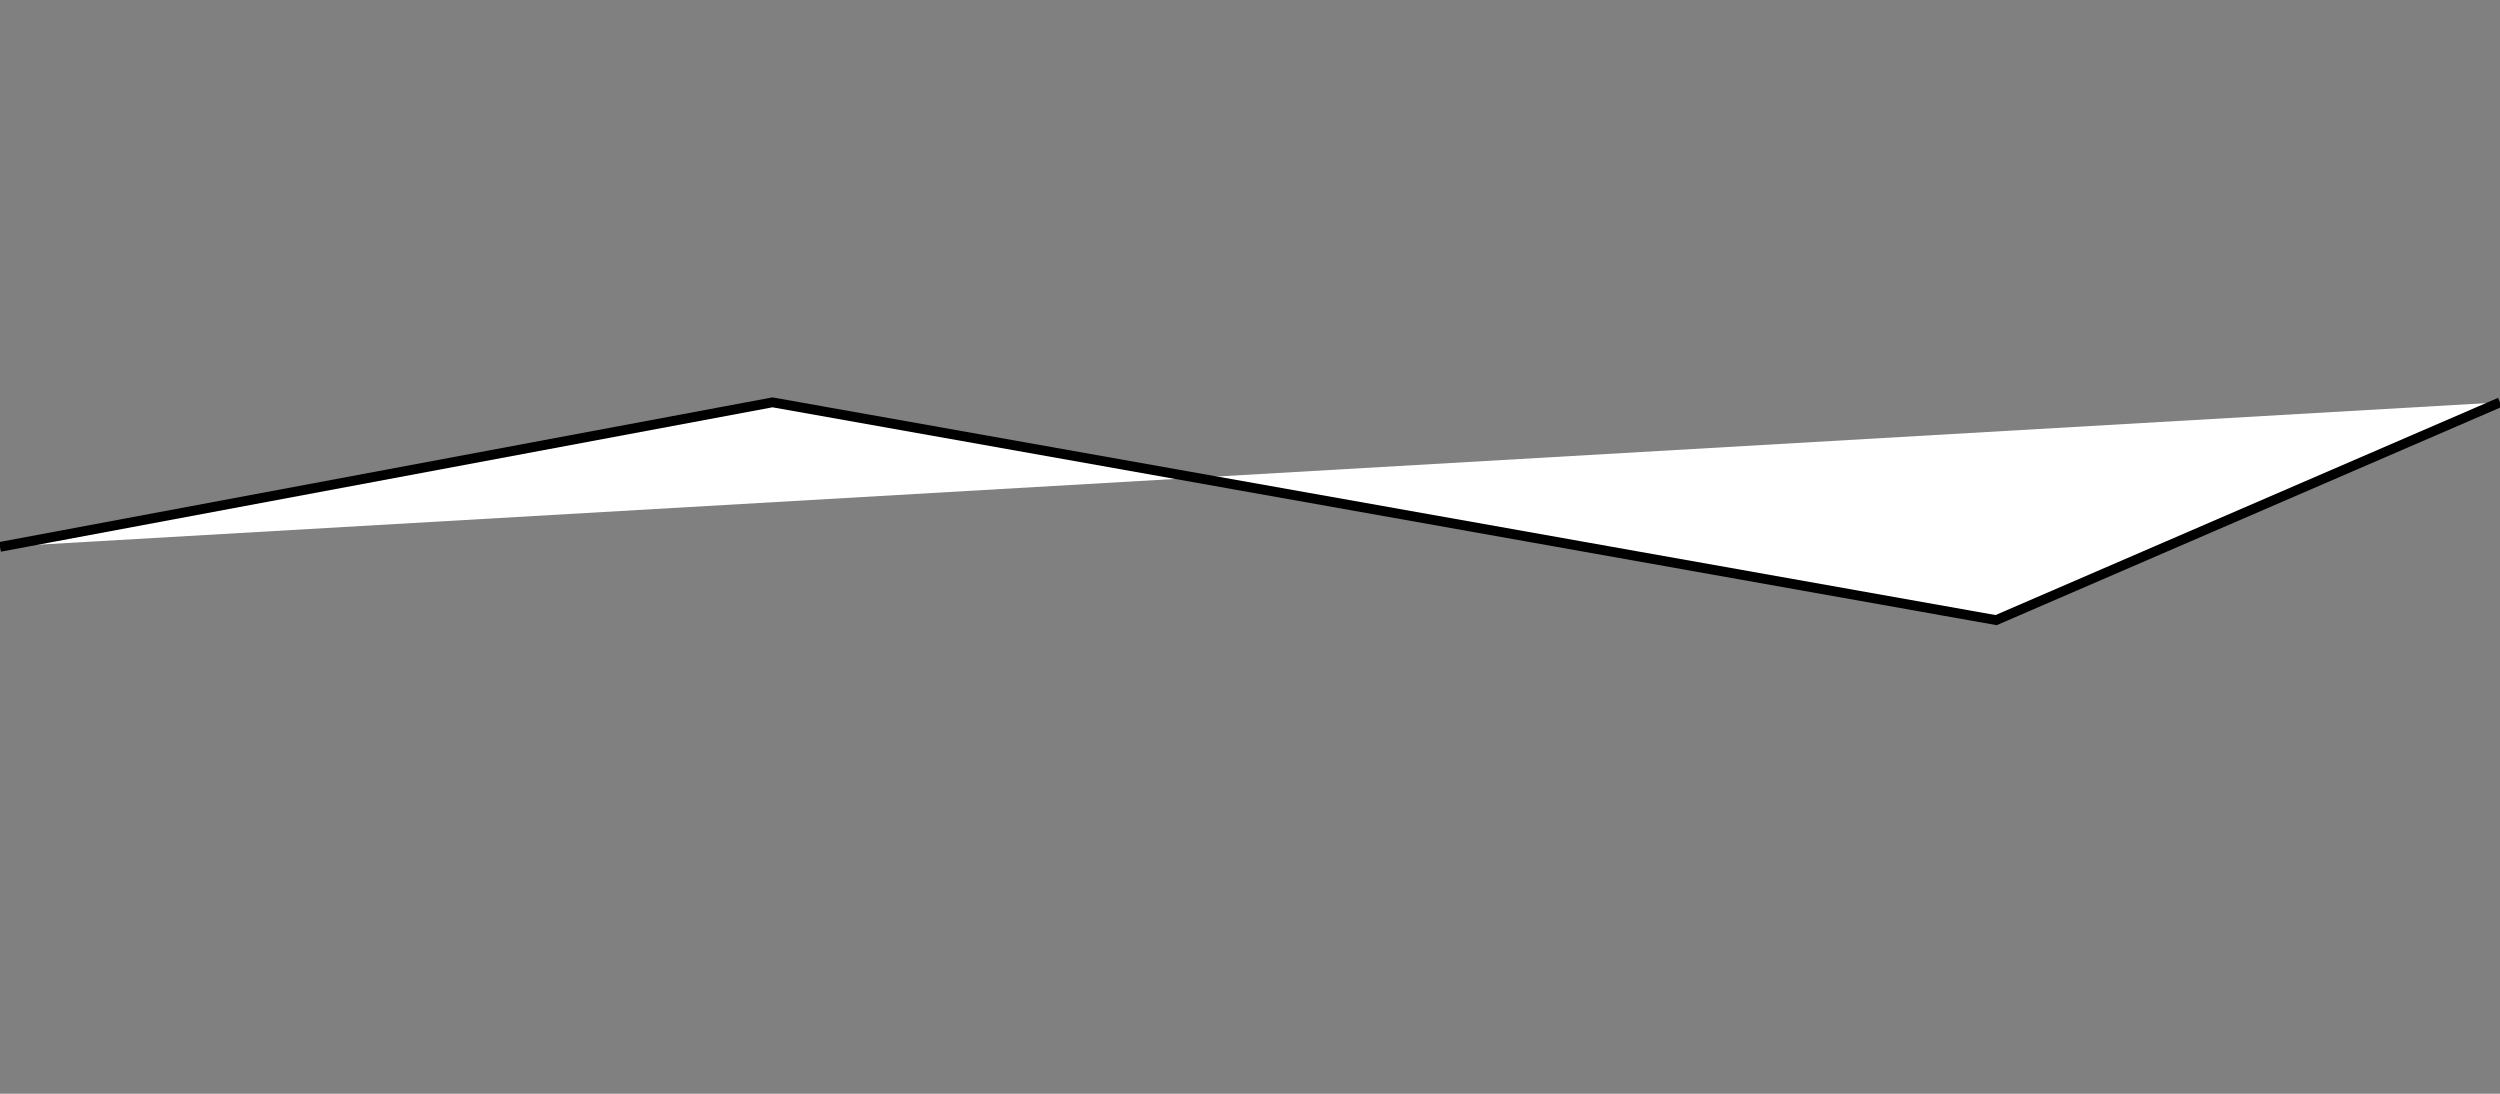<?xml version="1.0" encoding="utf-8"?>
<!-- Generator: Adobe Illustrator 26.0.3, SVG Export Plug-In . SVG Version: 6.00 Build 0)  -->
<svg version="1.1" id="Layer_1" xmlns="http://www.w3.org/2000/svg" xmlns:xlink="http://www.w3.org/1999/xlink" x="0px" y="0px"
	 viewBox="0 0 256 112" style="enable-background:new 0 0 256 112;" xml:space="preserve">
<rect x="0" y="0" width="256" height="112" fill="#808080" stroke="none"/>
<style type="text/css">
	.st0{fill:#FFFFFF;stroke:#000000;stroke-miterlimit:10;}
</style>
<polyline class="st0" points="0,56 79.1,41.2 204.4,63.5 256,41.2 "/>
</svg>
